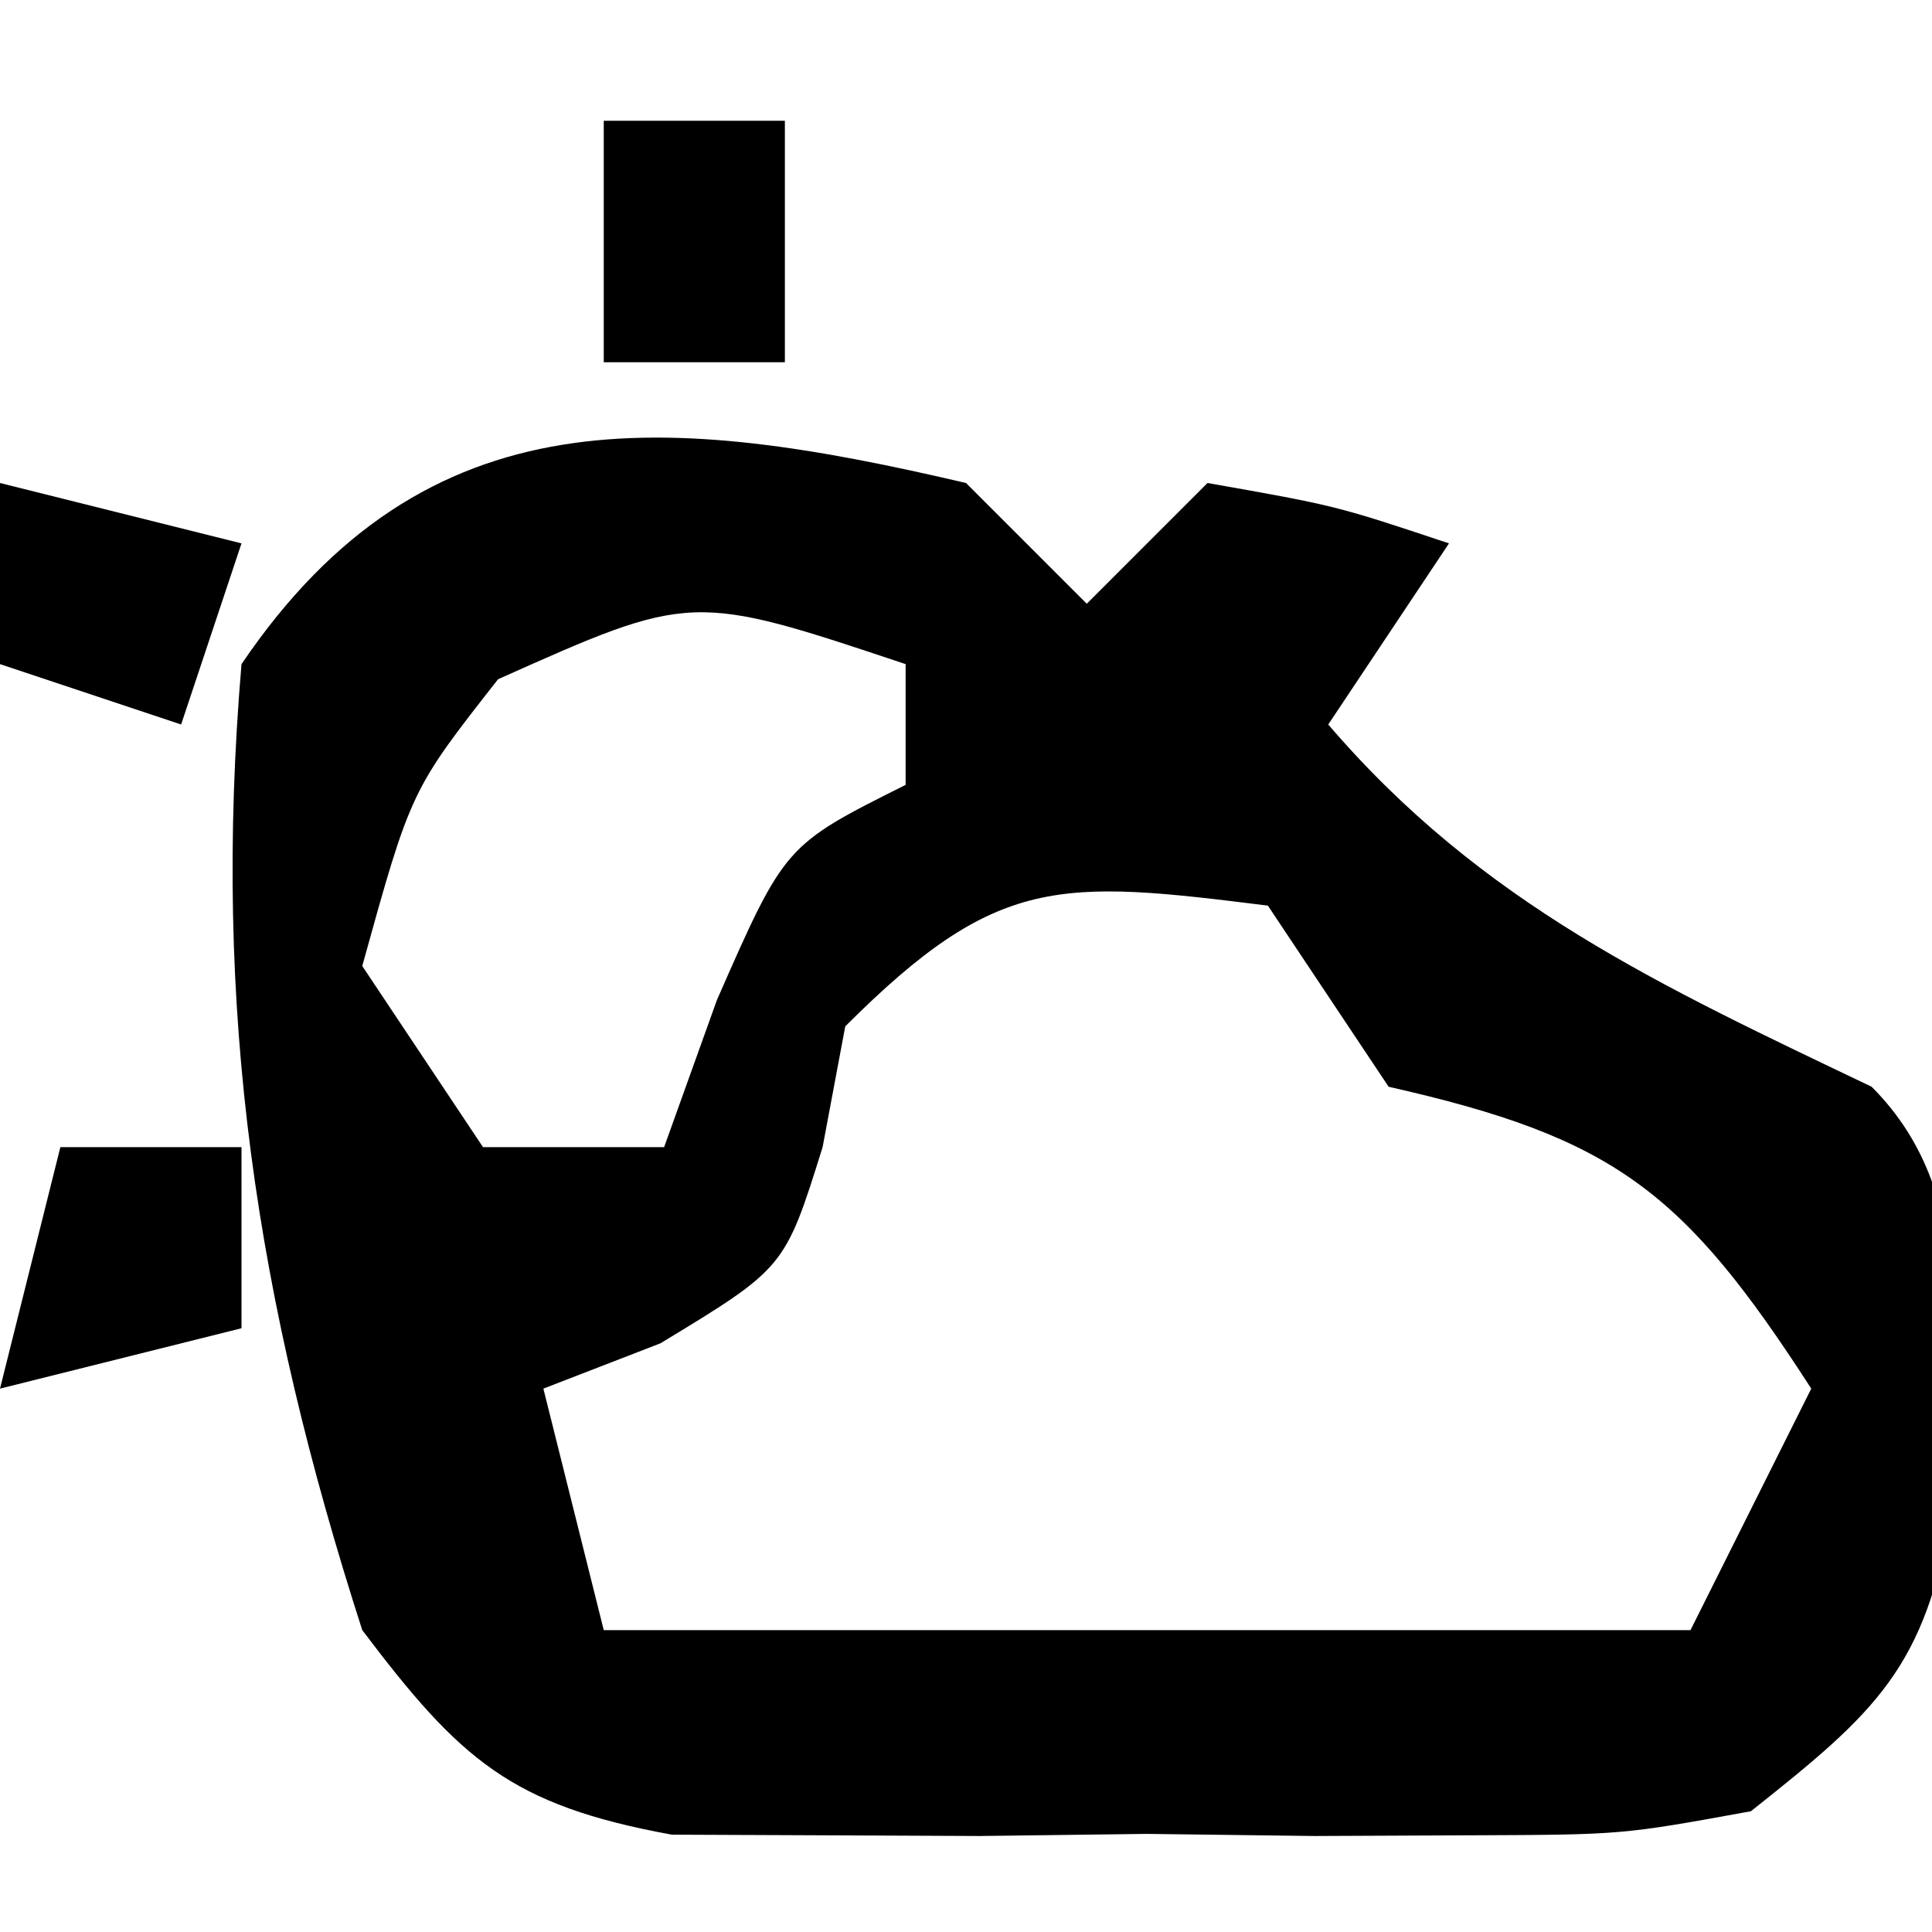<?xml version="1.0" encoding="UTF-8"?>
<svg version="1.1" xmlns="http://www.w3.org/2000/svg" width="32" height="32">
<path d="M0 0 C0.66 0.66 1.32 1.32 2 2 C2.66 1.34 3.32 0.68 4 0 C6.125 0.375 6.125 0.375 8 1 C7.01 2.485 7.01 2.485 6 4 C8.549 6.974 11.502 8.327 15 10 C16.873 11.873 16.236 14.498 16.328 16.992 C15.898 19.626 15.075 20.355 13 22 C10.871 22.388 10.871 22.388 8.438 22.398 C7.558 22.402 6.679 22.406 5.773 22.41 C4.858 22.399 3.943 22.387 3 22.375 C1.627 22.392 1.627 22.392 0.227 22.41 C-0.653 22.406 -1.532 22.402 -2.438 22.398 C-3.642 22.393 -3.642 22.393 -4.871 22.388 C-7.539 21.902 -8.378 21.146 -10 19 C-11.762 13.527 -12.486 8.738 -12 3 C-8.929 -1.534 -4.92 -1.151 0 0 Z M-7.75 3.25 C-9.193 5.089 -9.193 5.089 -10 8 C-9.01 9.485 -9.01 9.485 -8 11 C-7.01 11 -6.02 11 -5 11 C-4.567 9.793 -4.567 9.793 -4.125 8.562 C-3 6 -3 6 -1 5 C-1 4.34 -1 3.68 -1 3 C-4.543 1.816 -4.543 1.816 -7.75 3.25 Z M-2 9 C-2.124 9.66 -2.248 10.32 -2.375 11 C-3 13 -3 13 -5.062 14.25 C-6.022 14.621 -6.022 14.621 -7 15 C-6.67 16.32 -6.34 17.64 -6 19 C-0.06 19 5.88 19 12 19 C12.66 17.68 13.32 16.36 14 15 C11.885 11.722 10.736 10.844 7 10 C6.34 9.01 5.68 8.02 5 7 C1.542 6.568 0.52 6.48 -2 9 Z " fill="#000000" transform="translate(16,8)"/>
<path d="M0 0 C0.99 0 1.98 0 3 0 C3 0.99 3 1.98 3 3 C1.68 3.33 0.36 3.66 -1 4 C-0.67 2.68 -0.34 1.36 0 0 Z " fill="#000000" transform="translate(1,19)"/>
<path d="M0 0 C1.32 0.33 2.64 0.66 4 1 C3.67 1.99 3.34 2.98 3 4 C2.01 3.67 1.02 3.34 0 3 C0 2.01 0 1.02 0 0 Z " fill="#000000" transform="translate(0,8)"/>
<path d="M0 0 C0.99 0 1.98 0 3 0 C3 1.32 3 2.64 3 4 C2.01 4 1.02 4 0 4 C0 2.68 0 1.36 0 0 Z " fill="#000000" transform="translate(10,2)"/>
</svg>
